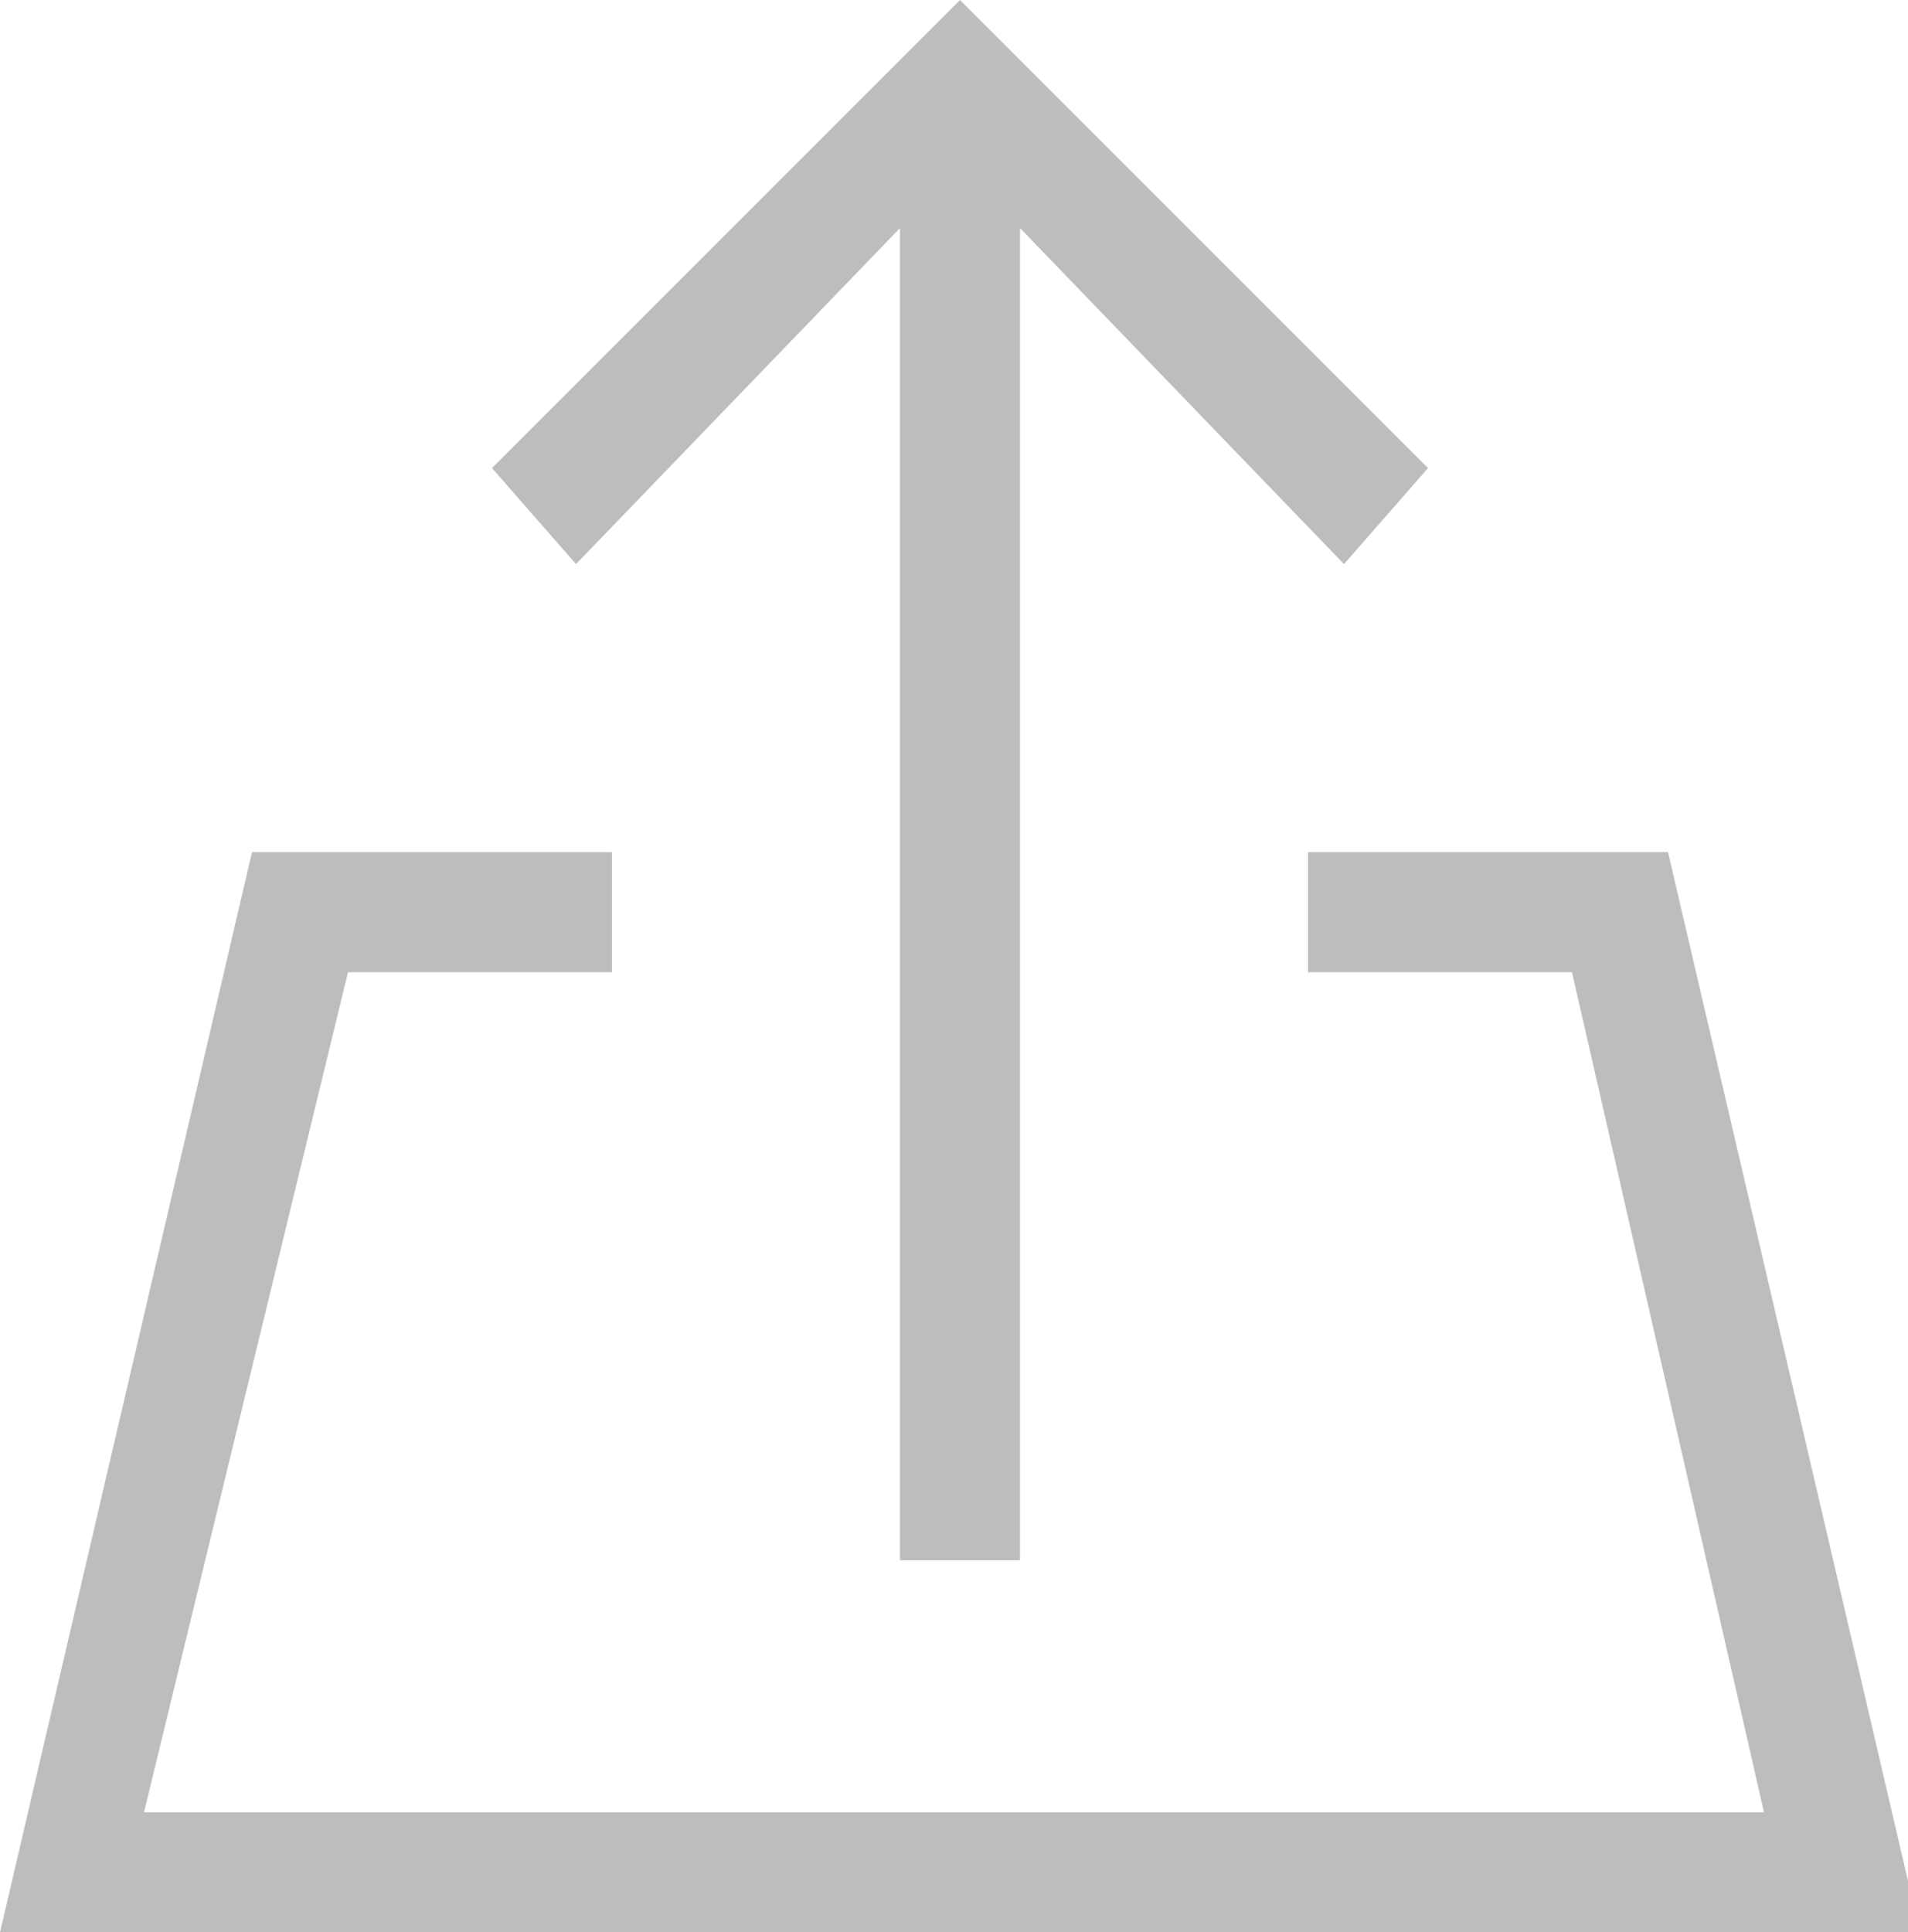 <?xml version="1.0" encoding="utf-8"?>
<!-- Generator: Adobe Illustrator 22.0.1, SVG Export Plug-In . SVG Version: 6.00 Build 0)  -->
<svg version="1.1" id="Calque_1" xmlns="http://www.w3.org/2000/svg" xmlns:xlink="http://www.w3.org/1999/xlink" x="0px" y="0px"
	 viewBox="0 0 15.9 16.1" style="enable-background:new 0 0 15.9 16.1;" xml:space="preserve">
<style type="text/css">
	.st0{fill:#BDBDBD;}
</style>
<g>
	<polygon class="st0" points="13.9,7.1 10.9,7.1 10.9,8.1 13.1,8.1 14.7,15.1 1.2,15.1 2.9,8.1 5.1,8.1 5.1,7.1 2.1,7.1 0,16.1 
		16,16.1 	"/>
	<polygon class="st0" points="7.5,1.9 7.5,13 8.5,13 8.5,1.9 11.2,4.7 11.9,3.9 8,0 4.1,3.9 4.8,4.7 	"/>
</g>
</svg>
